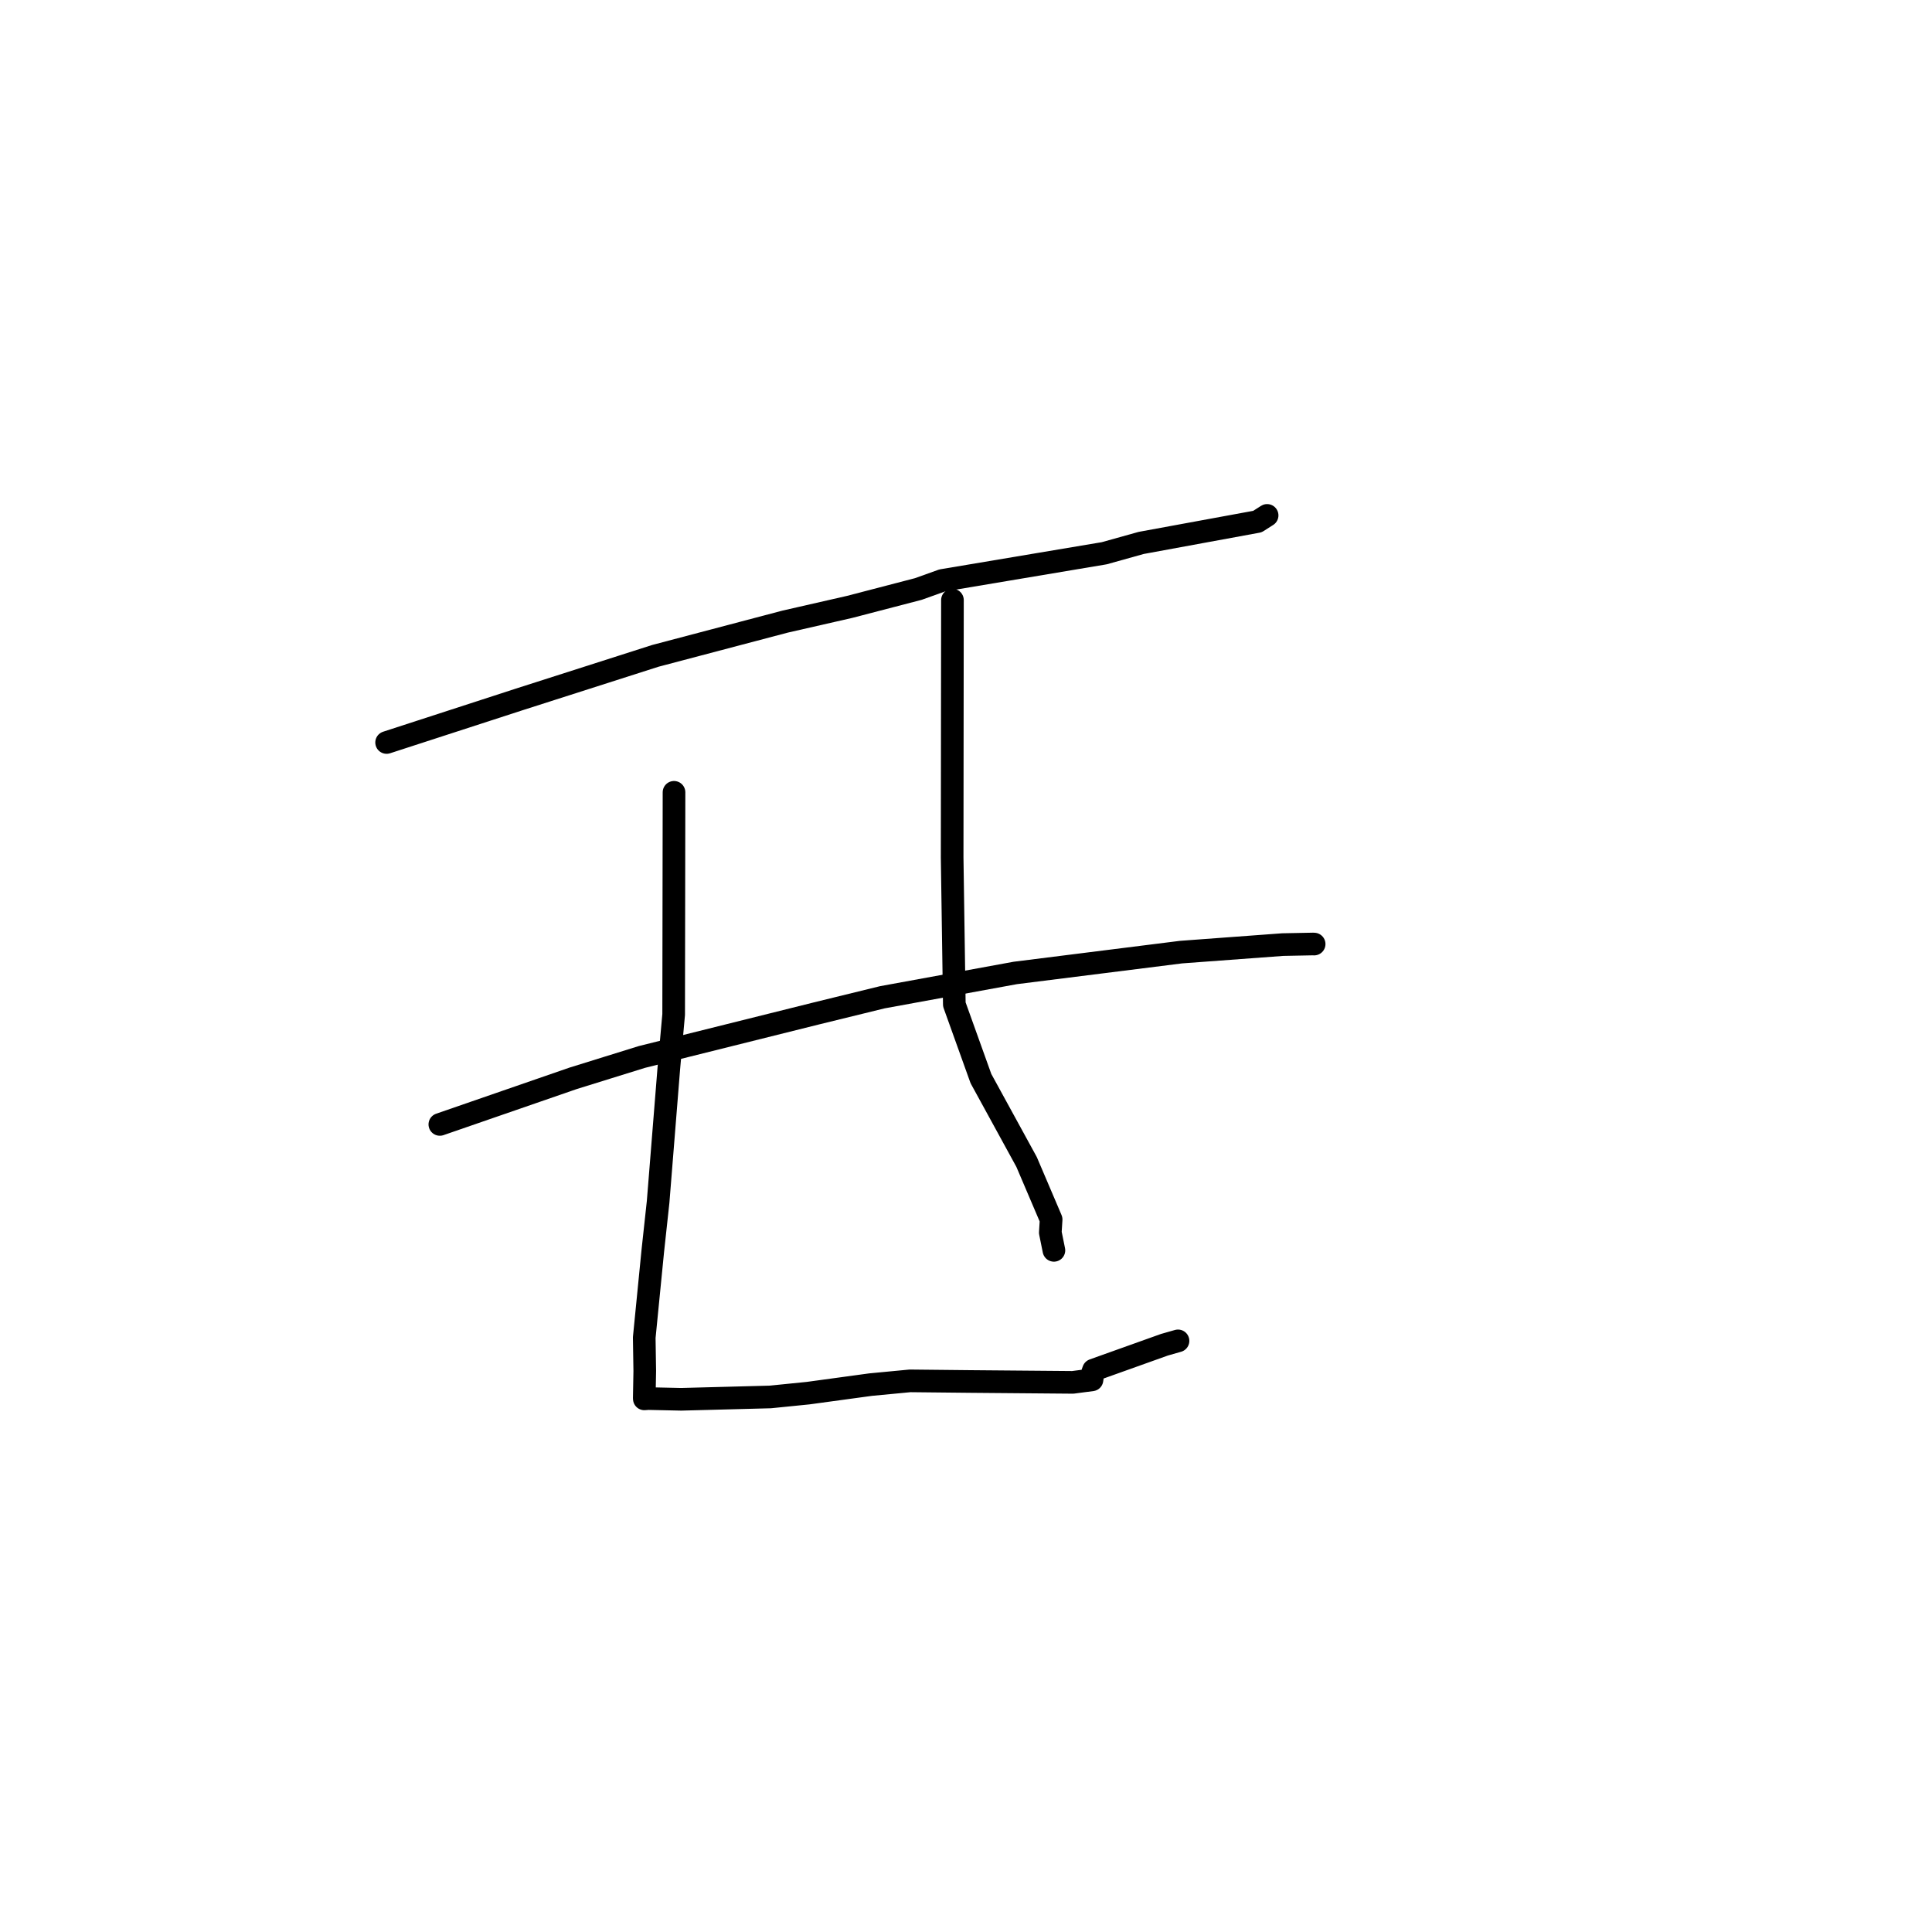 <?xml version="1.0" standalone="no"?>
    <svg width="256" height="256" xmlns="http://www.w3.org/2000/svg" version="1.1">
    <polyline stroke="black" stroke-width="3" stroke-linecap="round" fill="transparent" stroke-linejoin="round" points="51.228 98.384 60.006 95.533 68.784 92.682 86.837 86.904 104.016 82.371 112.568 80.419 121.682 78.046 124.847 76.911 146.315 73.309 151.213 71.941 166.615 69.111 167.771 68.375 167.898 68.294 167.9 68.293 167.9 68.293 167.9 68.293 " />
        <polyline stroke="black" stroke-width="3" stroke-linecap="round" fill="transparent" stroke-linejoin="round" points="58.281 148.992 67.114 145.937 75.947 142.882 85.043 140.056 108.194 134.28 116.911 132.144 134.526 128.922 156.499 126.16 169.966 125.164 173.996 125.085 174.117 125.093 174.13 125.093 174.131 125.093 174.131 125.093 " />
        <polyline stroke="black" stroke-width="3" stroke-linecap="round" fill="transparent" stroke-linejoin="round" points="89.31 104.986 89.287 119.705 89.263 134.423 88.62 141.591 87.204 159.255 86.503 165.713 85.365 177.239 85.434 181.667 85.369 185.238 85.377 185.336 85.378 185.354 85.378 185.357 85.378 185.357 85.912 185.319 90.272 185.414 102.069 185.103 107.084 184.598 115.359 183.469 120.585 182.971 128.617 183.055 142.148 183.17 144.693 182.836 144.81 182.044 144.777 181.961 144.76 181.918 144.891 181.546 154.287 178.187 156.093 177.672 " />
        <polyline stroke="black" stroke-width="3" stroke-linecap="round" fill="transparent" stroke-linejoin="round" points="126.204 79.517 126.184 96.568 126.165 113.62 126.453 133.091 129.98 142.92 136.026 153.961 139.28 161.587 139.171 163.324 139.614 165.507 139.649 165.678 " />
        </svg>